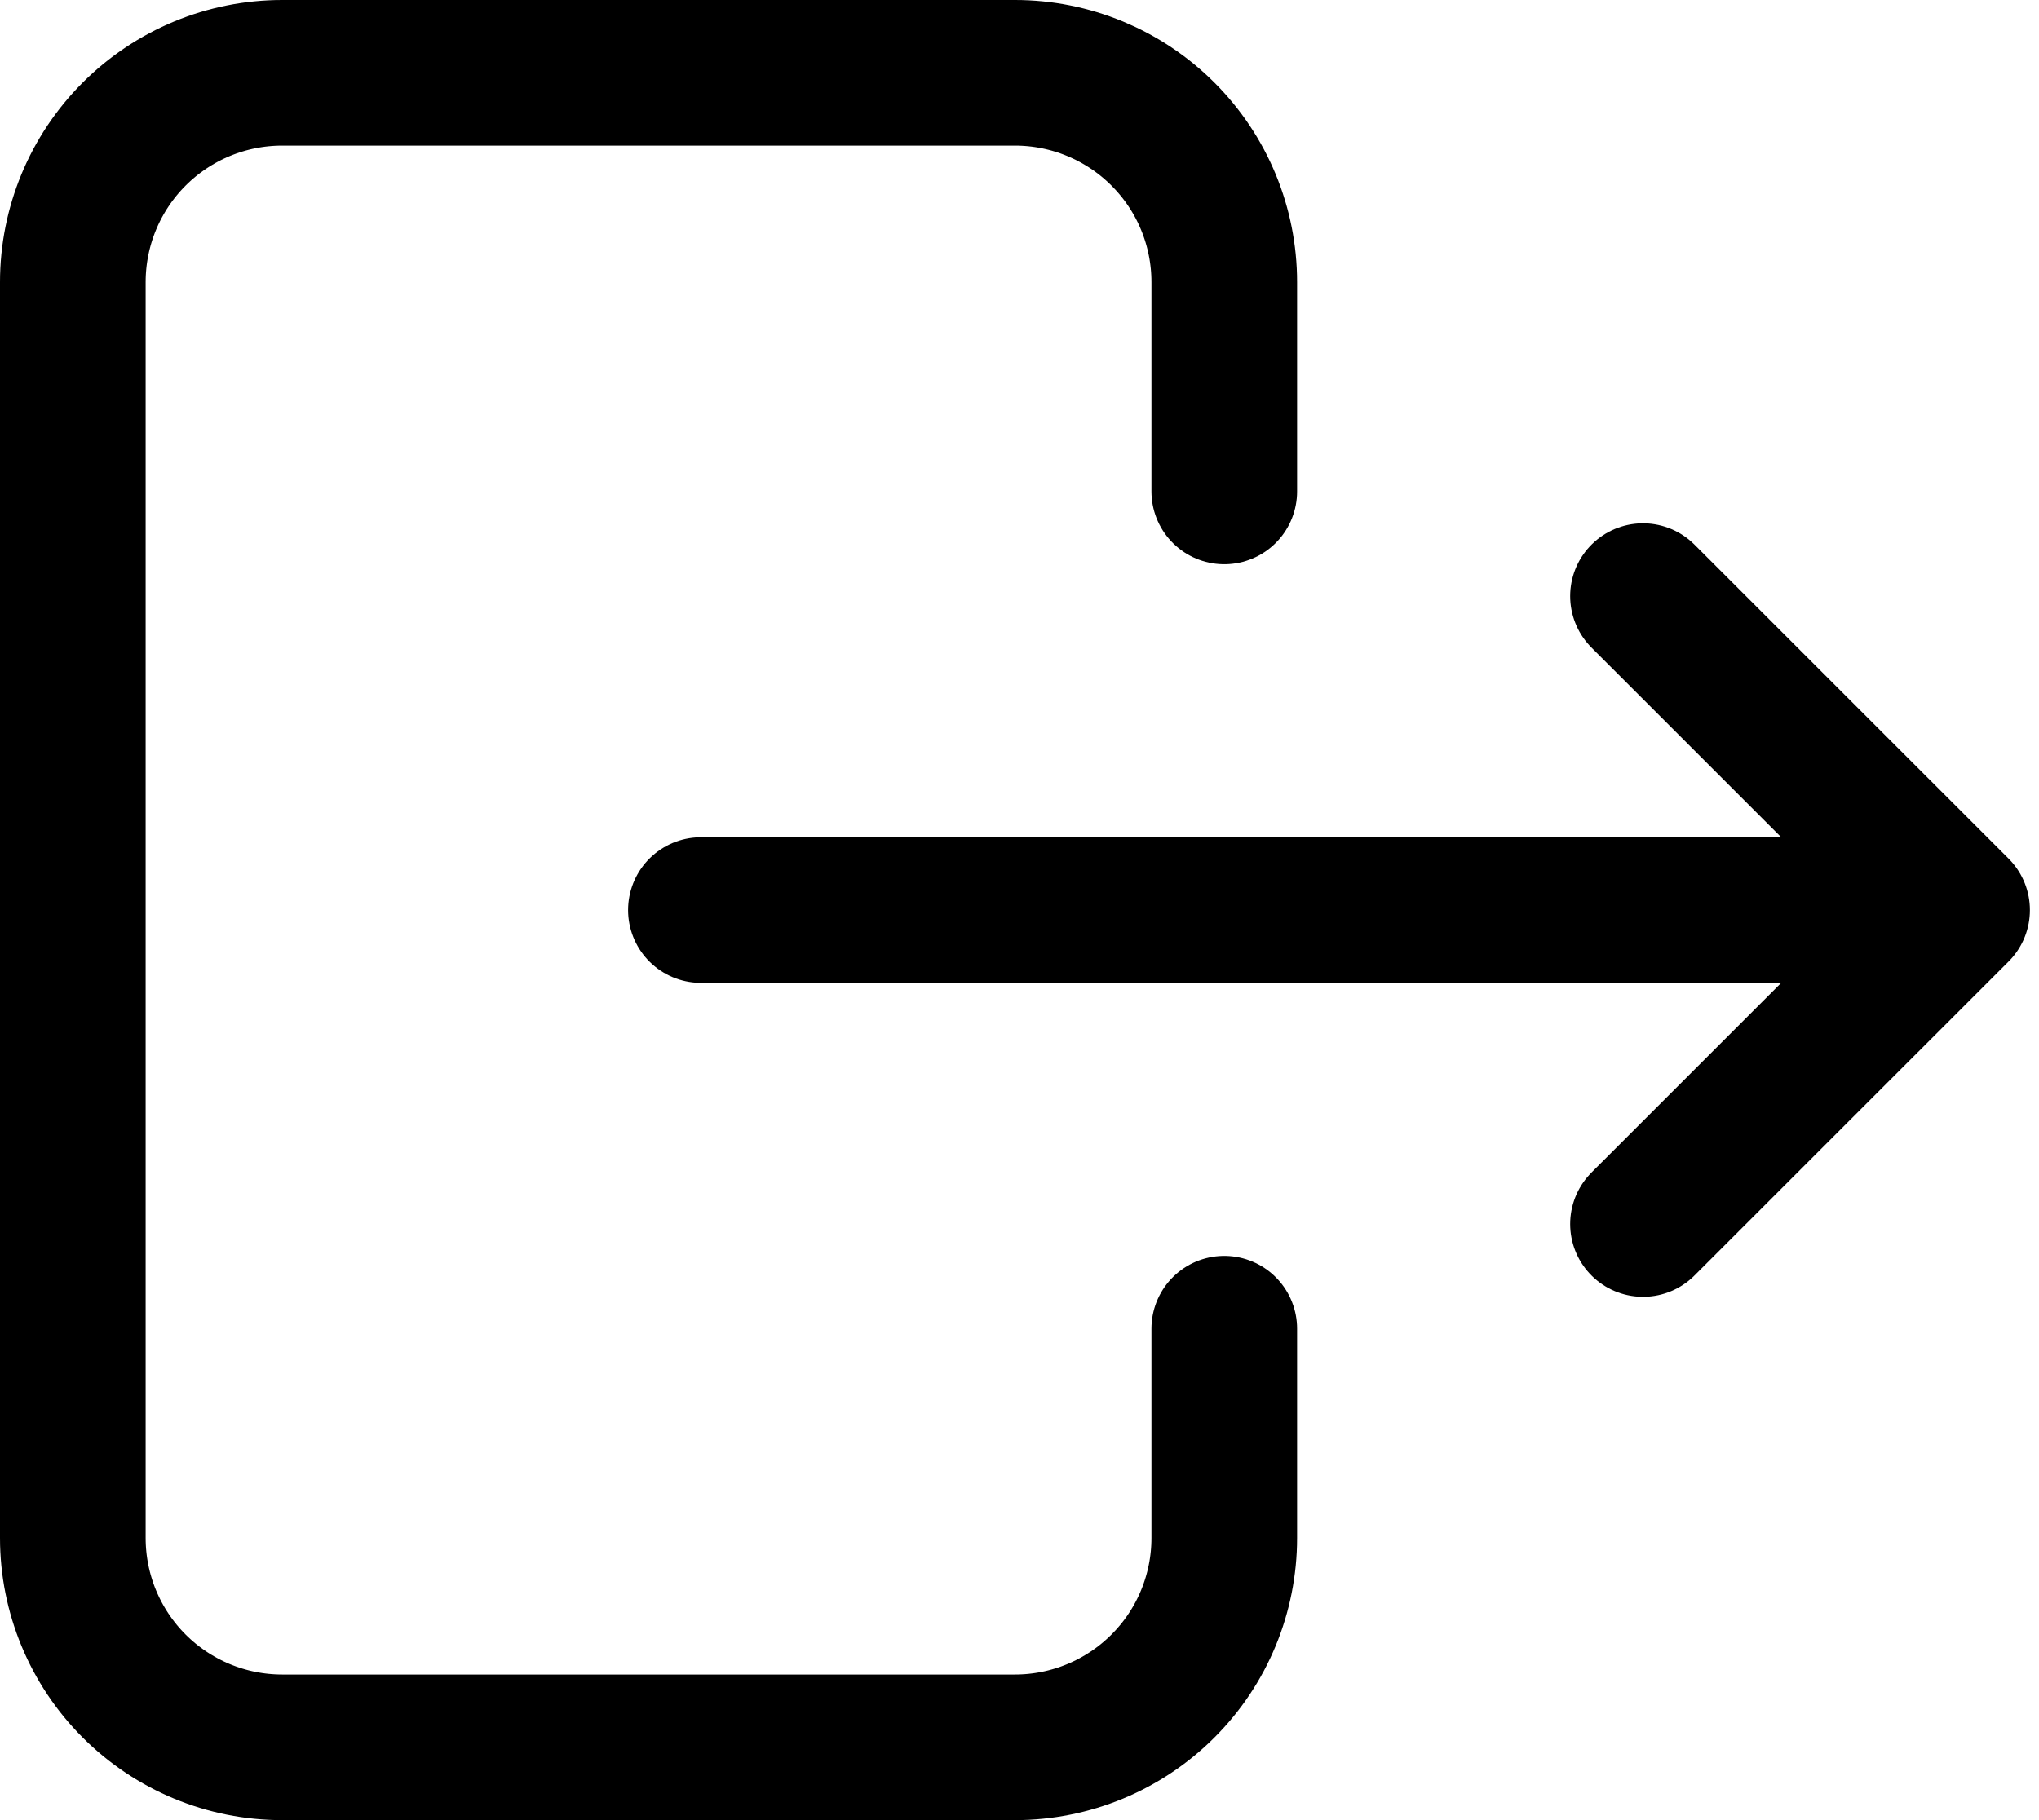 <svg id="logout" width="28" height="25" viewBox="0 0 28 25" fill="none" xmlns="http://www.w3.org/2000/svg">
<g id="Group">
<path id="Vector" d="M16.812 6.75V3.875C16.812 3.112 16.51 2.381 15.97 1.842C15.431 1.303 14.7 1 13.938 1H3.875C3.112 1 2.381 1.303 1.842 1.842C1.303 2.381 1 3.112 1 3.875V21.125C1 21.887 1.303 22.619 1.842 23.158C2.381 23.697 3.112 24 3.875 24H13.938C14.7 24 15.431 23.697 15.97 23.158C16.51 22.619 16.812 21.887 16.812 21.125V18.25" stroke="black" stroke-width="2" stroke-linecap="round" stroke-linejoin="round"/>
<path id="Vector_2" d="M9.625 12.5H26.875M26.875 12.5L22.562 8.188M26.875 12.5L22.562 16.812" stroke="black" stroke-width="2" stroke-linecap="round" stroke-linejoin="round"/>
</g>
</svg>
